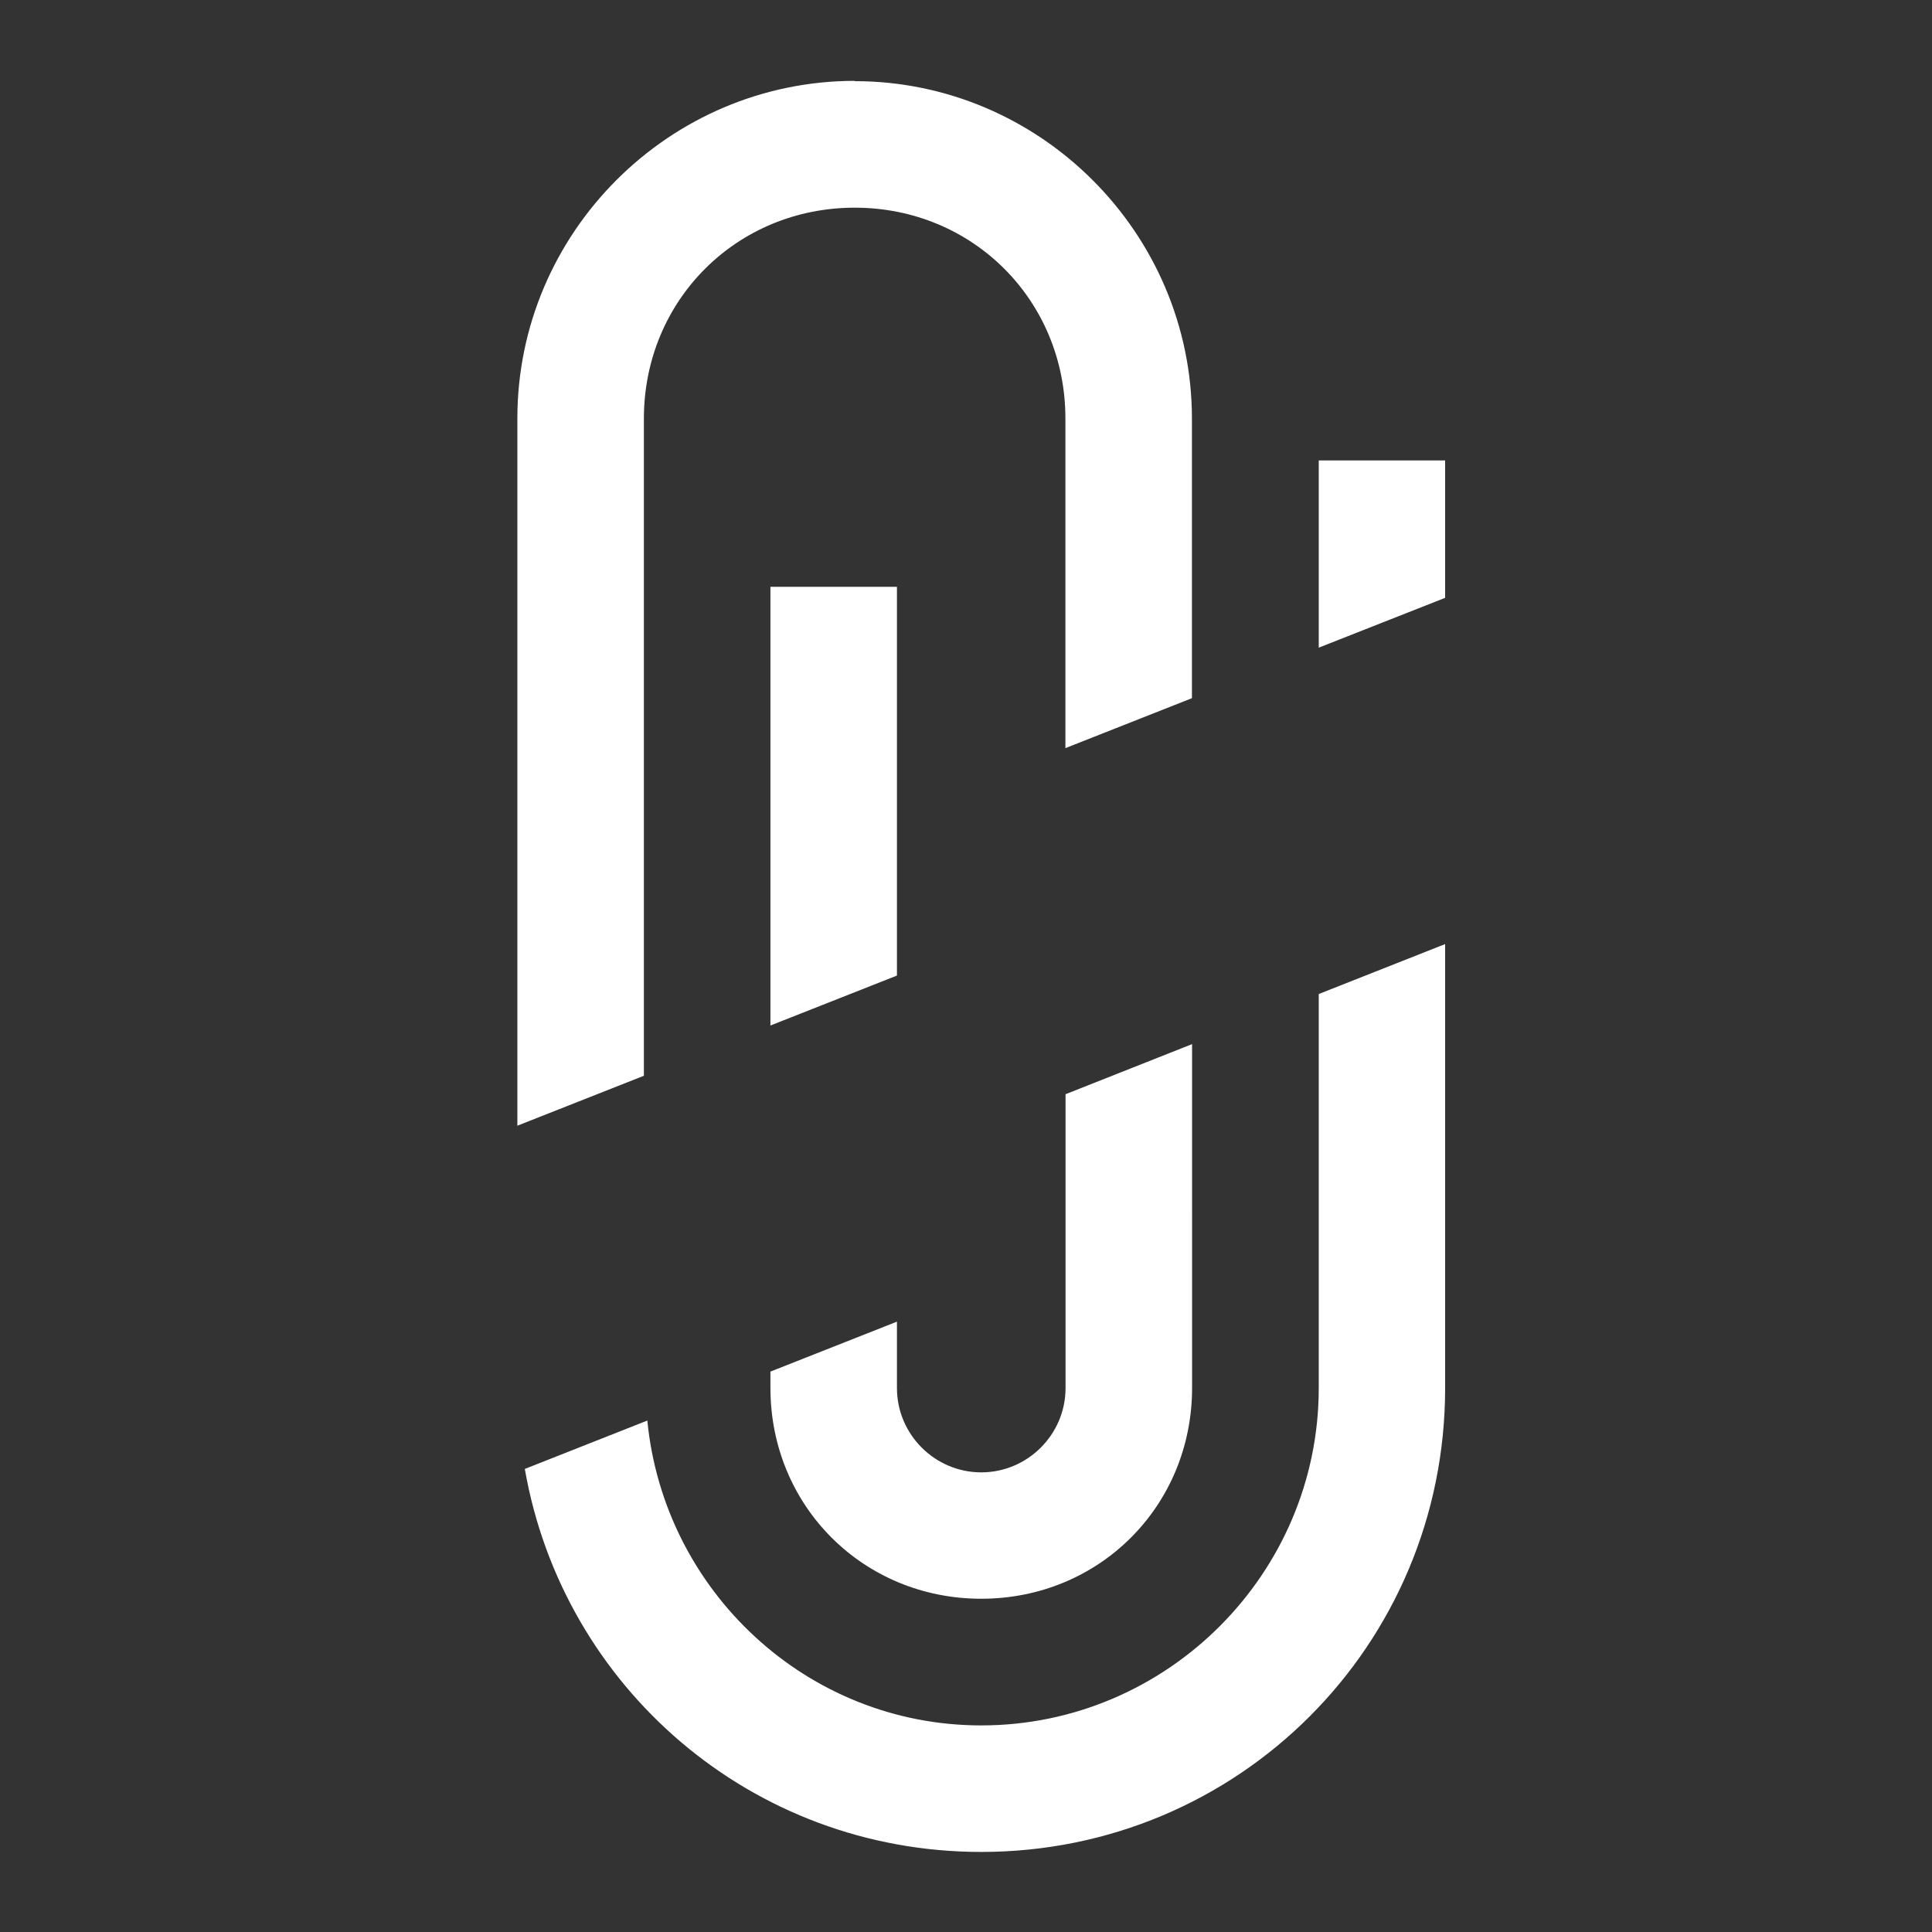 <?xml version="1.0" encoding="UTF-8" standalone="no"?>
<!-- Created with Inkscape (http://www.inkscape.org/) -->

<svg
   xmlns:dc="http://purl.org/dc/elements/1.1/"
   xmlns:cc="http://creativecommons.org/ns#"
   xmlns:rdf="http://www.w3.org/1999/02/22-rdf-syntax-ns#"
   xmlns:svg="http://www.w3.org/2000/svg"
   xmlns="http://www.w3.org/2000/svg"
   xmlns:sodipodi="http://sodipodi.sourceforge.net/DTD/sodipodi-0.dtd"
   xmlns:inkscape="http://www.inkscape.org/namespaces/inkscape"
   width="24"
   height="24"
   id="svg4830"
   version="1.1"
   inkscape:version="0.92.4 (5da689c313, 2019-01-14)"
   inkscape:export-filename="/home/joker/Project/Scratcheck/TestExport.png"
   inkscape:export-xdpi="90"
   inkscape:export-ydpi="90"
   sodipodi:docname="ic_attachment_broken.svg">
  <rect width="100%" height="100%" fill="#333333" stroke="none"/>
  <defs
     id="defs4832" />
  <sodipodi:namedview
     id="base"
     pagecolor="#acacac"
     bordercolor="#666666"
     borderopacity="1.0"
     inkscape:pageopacity="0"
     inkscape:pageshadow="2"
     inkscape:zoom="15.999999"
     inkscape:cx="9.9882808"
     inkscape:cy="7.7944656"
     inkscape:current-layer="g4770"
     showgrid="true"
     inkscape:grid-bbox="true"
     inkscape:document-units="px"
     inkscape:window-width="1920"
     inkscape:window-height="1016"
     inkscape:window-x="1920"
     inkscape:window-y="74"
     inkscape:window-maximized="1">
    <sodipodi:guide
       position="1,23"
       orientation="22,0"
       id="guide2987"
       inkscape:locked="false" />
    <sodipodi:guide
       position="1,1"
       orientation="0,22"
       id="guide2989"
       inkscape:locked="false" />
    <sodipodi:guide
       position="23,1"
       orientation="-22,0"
       id="guide2991"
       inkscape:locked="false" />
    <sodipodi:guide
       position="39,23"
       orientation="0,-22"
       id="guide2993"
       inkscape:locked="false" />
    <inkscape:grid
       type="xygrid"
       id="grid2989" />
  </sodipodi:namedview>
  <g
     id="layer1"
     inkscape:label="Layer 1"
     inkscape:groupmode="layer"
     transform="translate(0,-8)">
    <g
       id="g4770"
       transform="matrix(1.778,0,0,1.778,-205.484,-31.998)">
      <g
         id="Layer_1"
         transform="matrix(-0.004,0,0,0.004,125.584,23.674)" />
      <path
         style="stroke-width:0.028;fill:#ffffff;fill-opacity:1"
         d="m 121.543,23.061 c -1.297,0 -2.358,1.061 -2.358,2.358 v 4.942 l 0.884,-0.349 v -4.592 c 0,-0.825 0.648,-1.473 1.473,-1.473 0.825,0 1.472,0.648 1.472,1.473 v 2.303 l 0.884,-0.349 v -1.953 c 0,-1.296 -1.06,-2.358 -2.357,-2.358 z m 3.241,2.652 v 1.308 l 0.883,-0.348 v -0.96 z m -3.831,0.883 v 3.065 l 0.884,-0.349 v -2.716 z m 4.714,2.496 -0.883,0.349 v 2.753 c 0,1.297 -1.061,2.357 -2.358,2.357 -1.219,0 -2.217,-0.94 -2.333,-2.13 l -0.856,0.338 c 0.266,1.525 1.585,2.676 3.189,2.676 1.797,0 3.241,-1.444 3.241,-3.241 z m -1.768,0.699 -0.884,0.35 v 2.053 c 0,0.324 -0.265,0.589 -0.589,0.589 -0.324,0 -0.589,-0.265 -0.589,-0.589 v -0.464 l -0.884,0.349 v 0.114 c 2e-5,0.825 0.648,1.473 1.473,1.473 0.825,0 1.473,-0.648 1.473,-1.473 z"
         id="Icon_3_"
         inkscape:connector-curvature="0" />
    </g>
  </g>
</svg>
